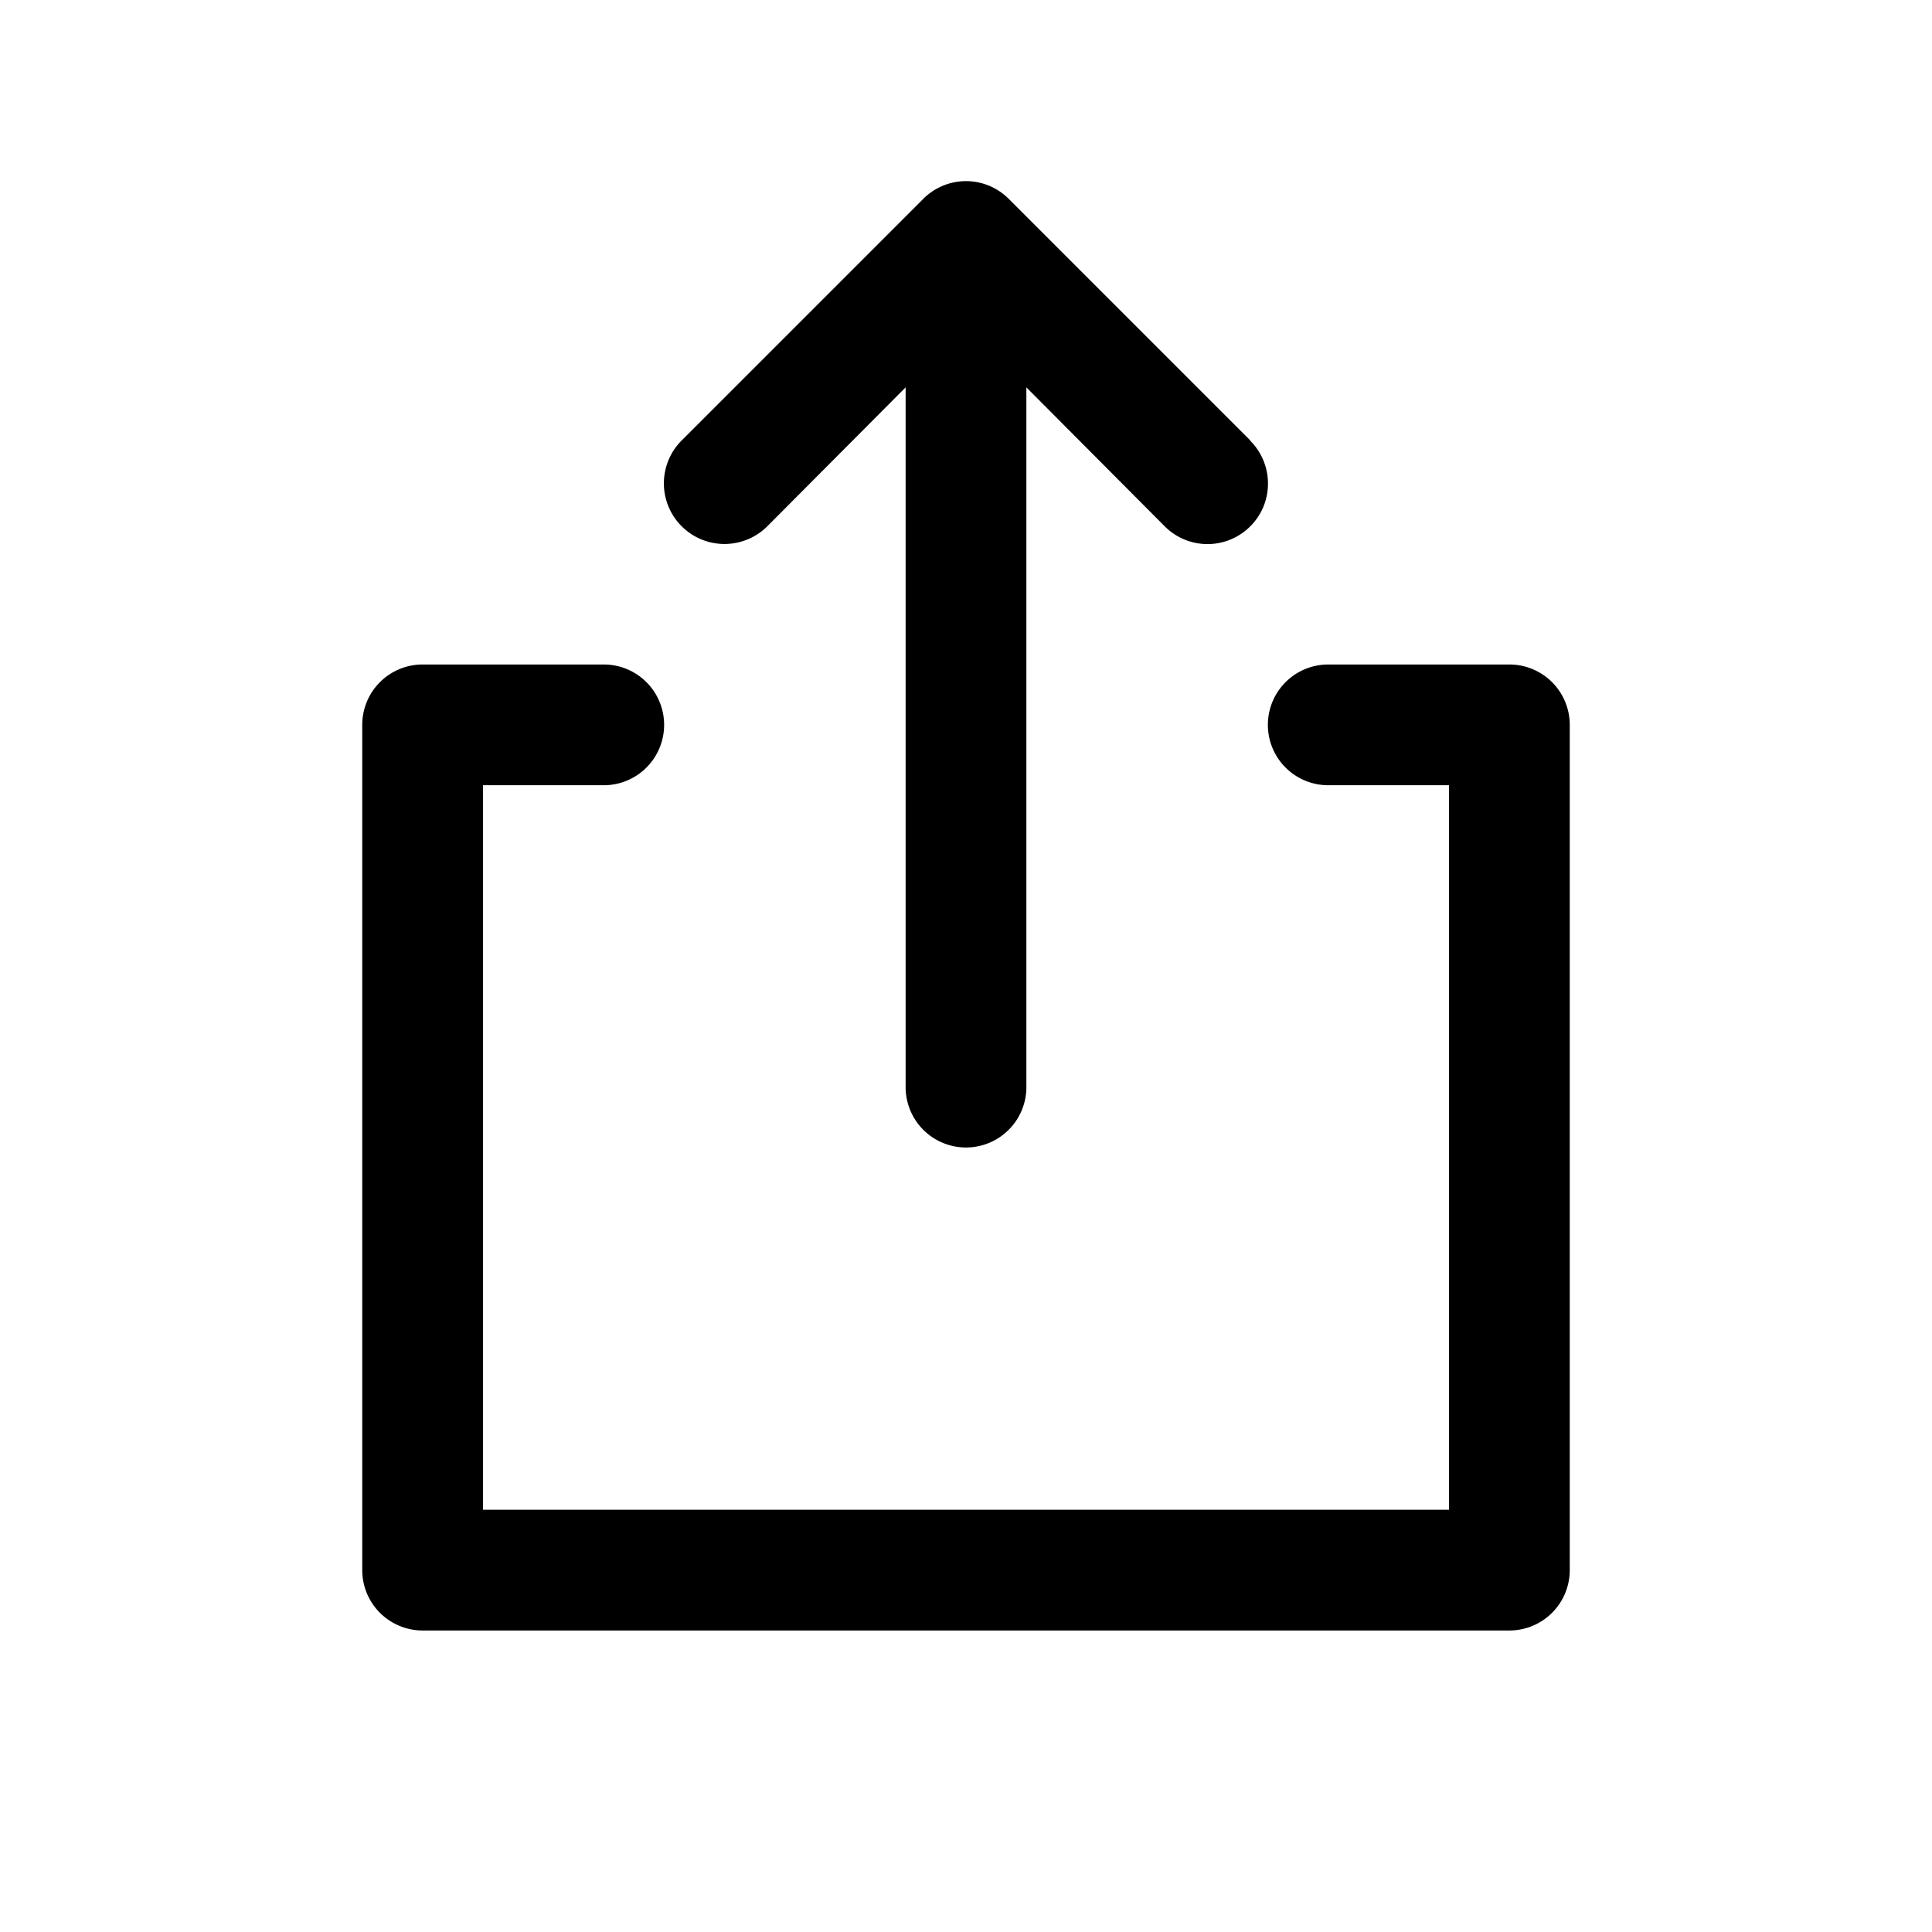 <svg width="32" height="32" xmlns="http://www.w3.org/2000/svg"><path d="M25 11.006a1 1 0 011 1v14a1 1 0 01-1 1H7a1 1 0 01-1-1v-14a1 1 0 011-1h3a1 1 0 110 2H8v12h16v-12h-2a1 1 0 110-2h3zm-12.29-2.29a1.004 1.004 0 01-1.42-1.42l4-4 .006-.006a1 1 0 011.414.006l4 4-.003.003c.391.39.394 1.026.003 1.417l-.006.006a1 1 0 01-1.414-.006L17 6.416v11.59a1 1 0 11-2 0V6.416l-2.29 2.3z" fill="currentColor" fill-rule="evenodd"/></svg>
